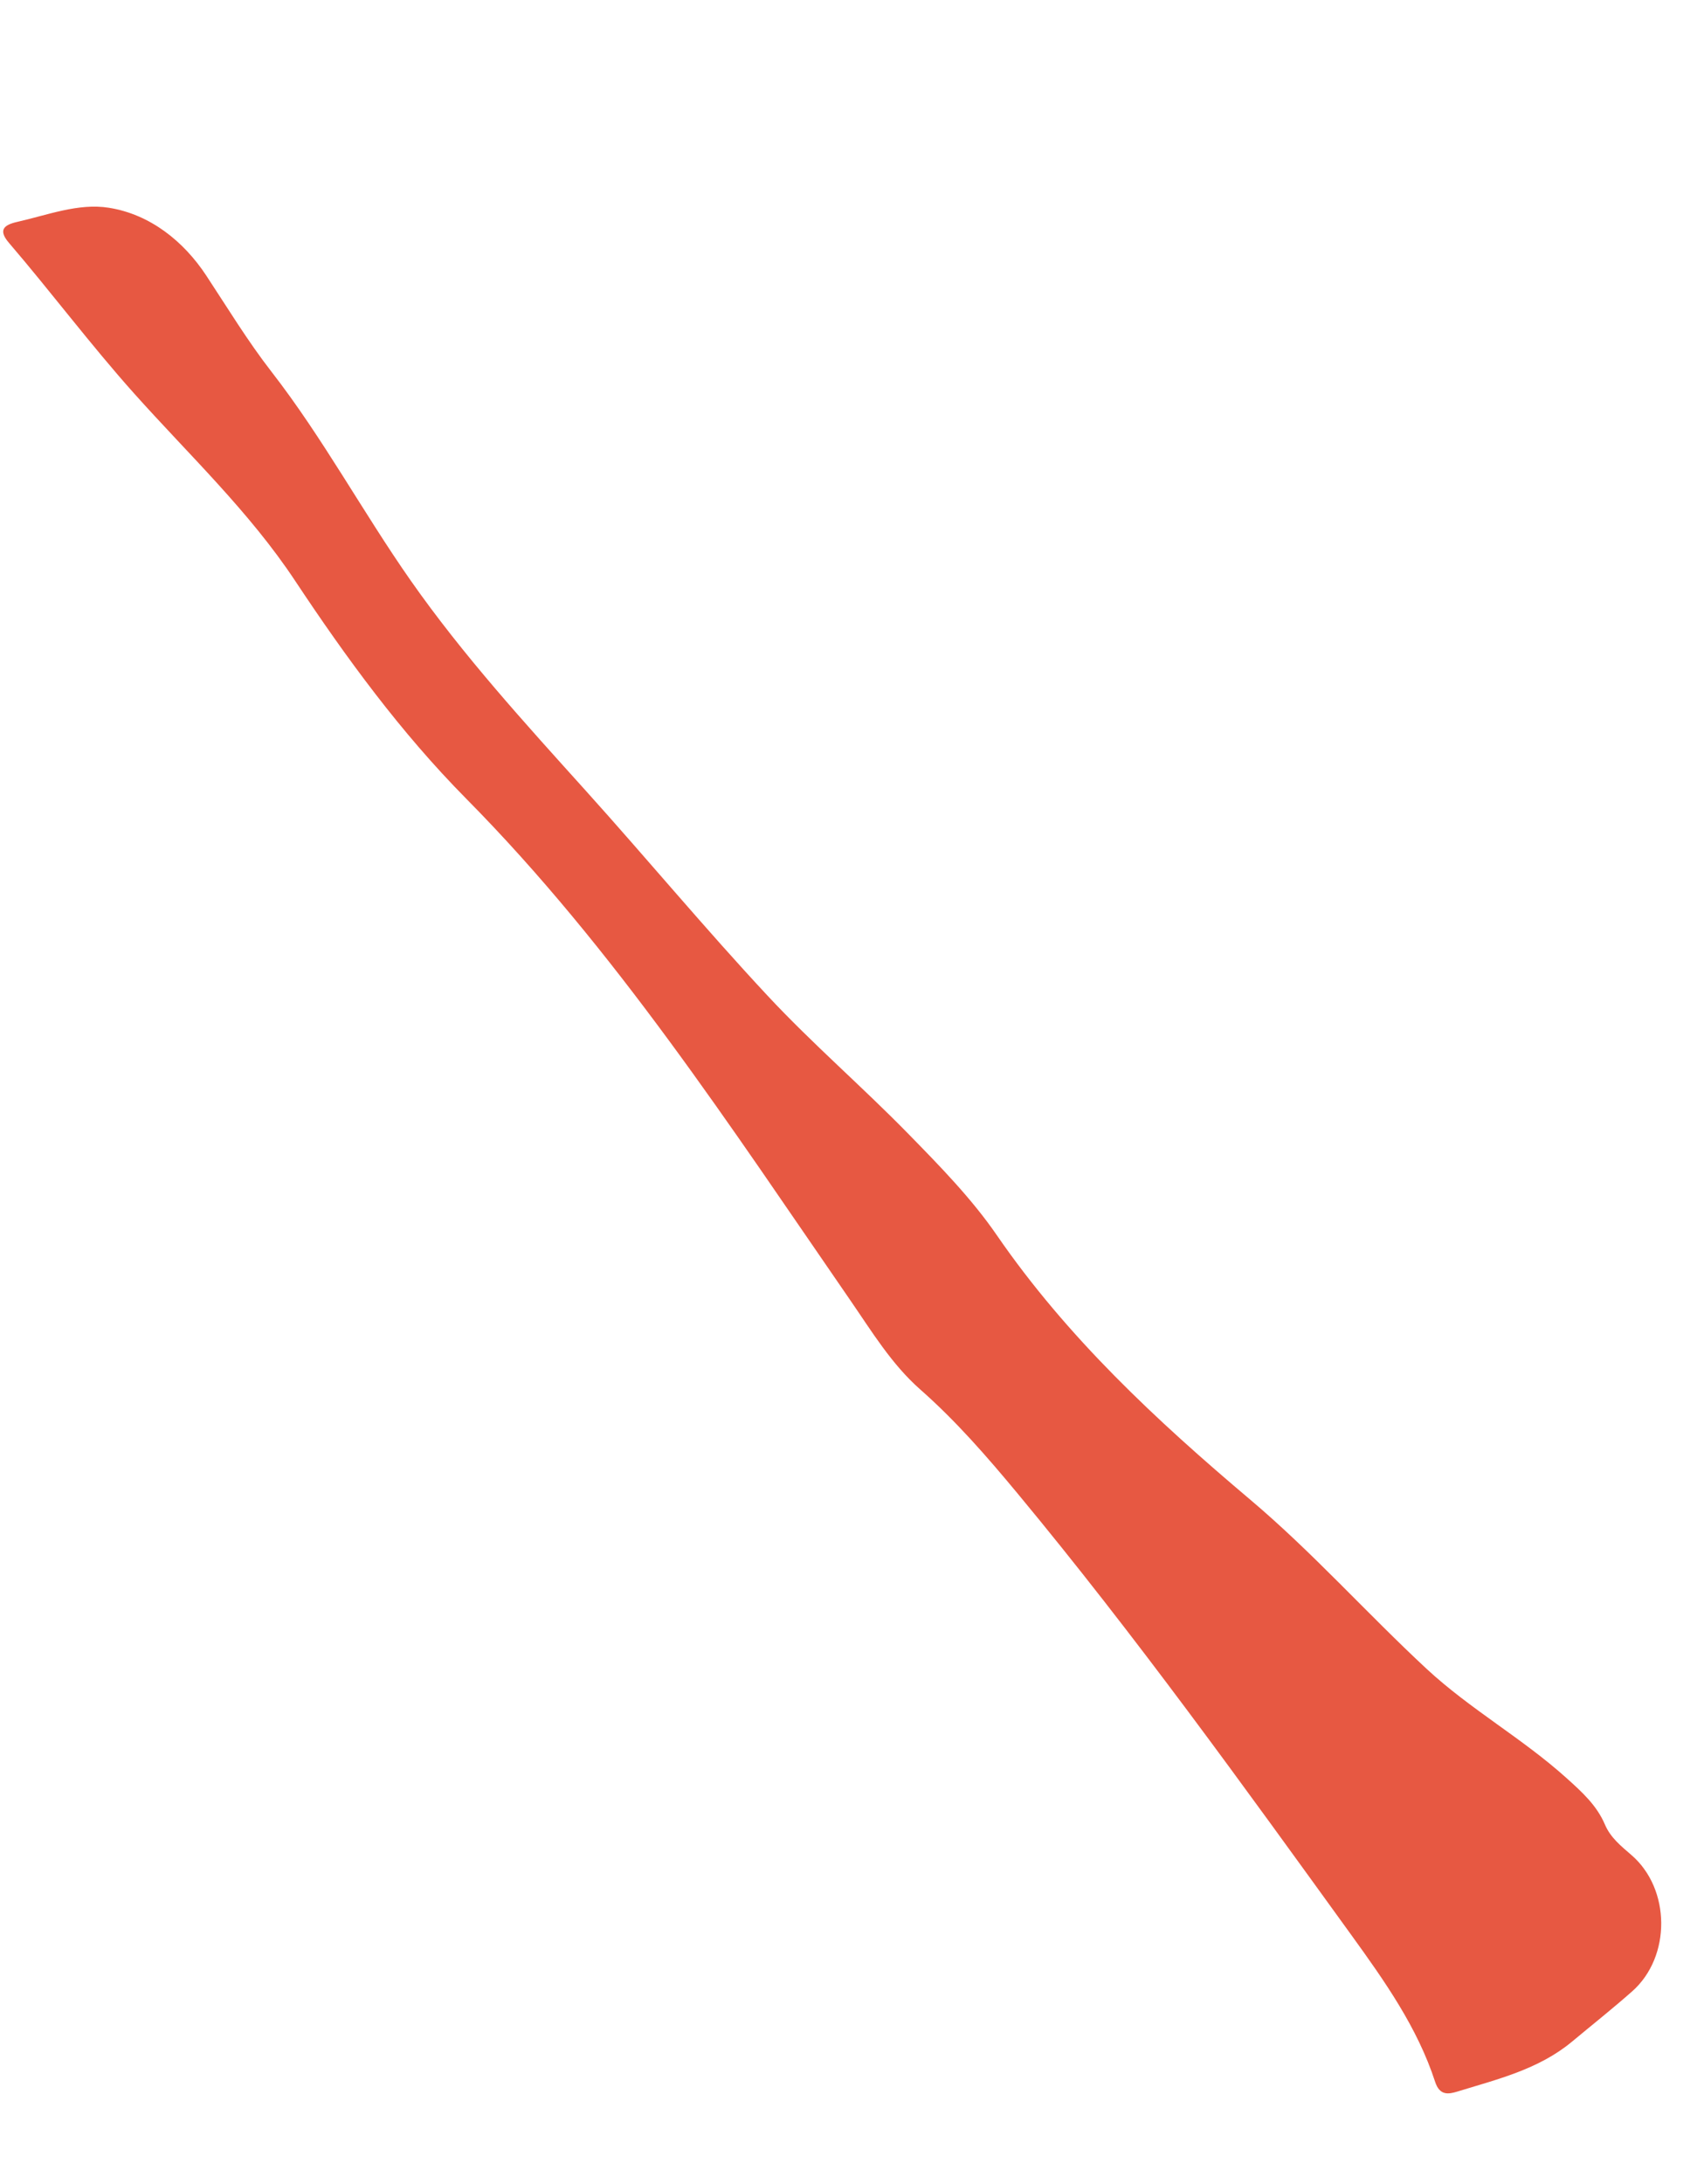 <svg width="292" height="374" viewBox="0 0 292 374" fill="none" xmlns="http://www.w3.org/2000/svg">
<g clip-path="url(#clip0)">
<path d="M269.348 349.645C263.638 354.371 256.602 356.054 249.773 358.154C248.213 358.631 246.716 358.904 245.926 356.5C242.898 347.193 237.261 339.238 231.632 331.449C213.082 305.814 194.601 280.118 174.376 255.751C169.166 249.477 163.827 243.331 157.666 237.911C152.778 233.601 149.407 228.024 145.705 222.656C125.178 192.934 105.422 162.569 79.848 136.726C68.657 125.407 59.329 112.652 50.577 99.465C42.694 87.563 32.345 77.853 22.927 67.314C15.489 58.99 8.8 50.064 1.543 41.599C-0.309 39.442 0.566 38.531 2.955 37.996C8.151 36.827 13.426 34.746 18.65 35.576C25.76 36.704 31.482 41.345 35.322 47.153C38.984 52.708 42.453 58.423 46.534 63.67C55.345 75.016 62.151 87.665 70.365 99.396C79.375 112.253 89.917 123.797 100.389 135.415C110.861 147.033 120.859 159.071 131.528 170.501C139.223 178.755 147.833 186.155 155.729 194.242C161.078 199.708 166.513 205.261 170.82 211.523C182.856 229.001 198.158 243.232 214.217 256.784C224.914 265.807 234.21 276.26 244.451 285.765C251.929 292.703 260.88 297.672 268.431 304.473C271.071 306.845 273.623 309.144 275.031 312.459C275.992 314.706 277.823 316.155 279.583 317.679C286.283 323.465 286.406 335.053 279.704 340.993C276.334 343.97 272.809 346.762 269.348 349.645Z" fill="#E75842"/>
</g>
<defs>
<clipPath id="clip0">
<rect width="408.79" height="68.49" fill="white" transform="translate(55.966) rotate(54.799)"/>
</clipPath>
</defs>
</svg>
